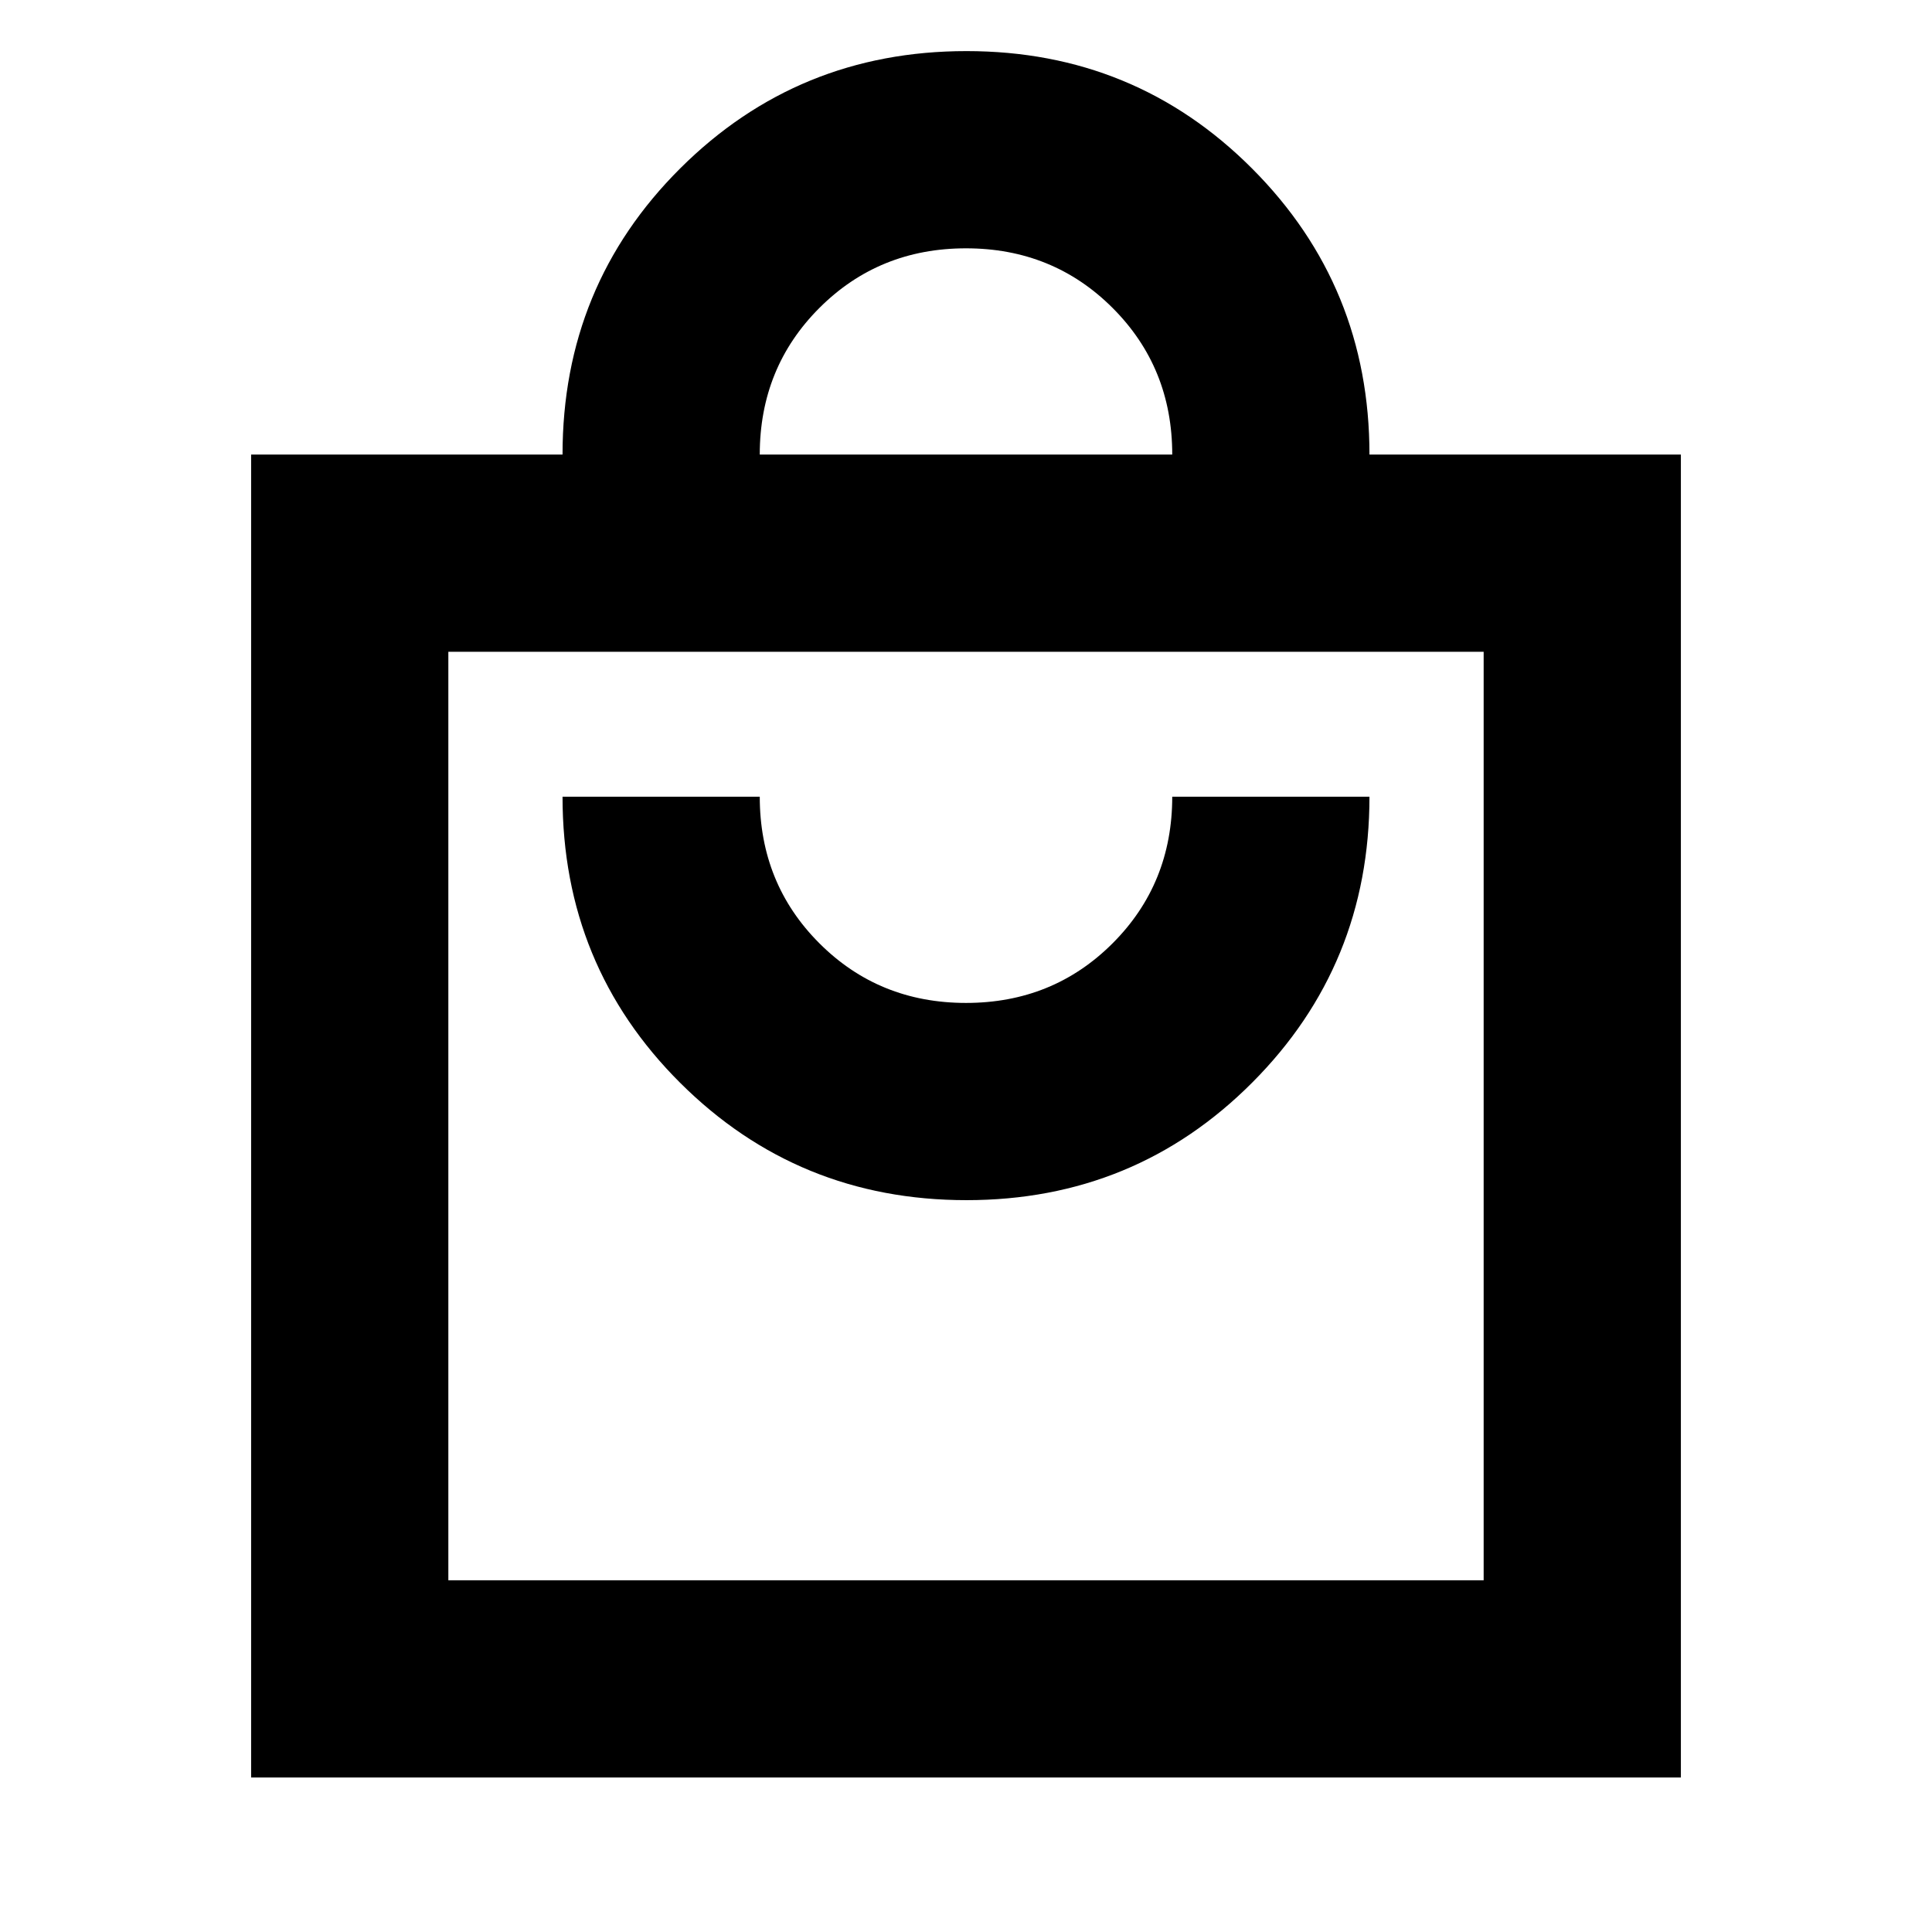 <svg xmlns="http://www.w3.org/2000/svg" height="20" viewBox="0 -960 960 960" width="20"><path d="M124.78-76.78v-657.35h154.74q0-83.96 58.49-142.22 58.49-58.26 142.22-58.26 83.73 0 141.99 58.42 58.26 58.42 58.26 142.06h154.74v657.35H124.78Zm98-98h514.44v-461.35H222.78v461.35Zm257.45-188.87q83.73 0 141.99-58.42 58.26-58.42 58.26-142.06h-98q0 43.22-29.63 72.85-29.63 29.63-72.85 29.63t-72.85-29.63q-29.63-29.63-29.63-72.85h-98q0 83.96 58.49 142.22 58.49 58.26 142.22 58.26ZM377.52-734.13h204.96q0-43.22-29.63-72.85-29.63-29.63-72.85-29.63t-72.85 29.63q-29.63 29.63-29.63 72.85ZM222.78-174.78v-461.35 461.35Z"/></svg>